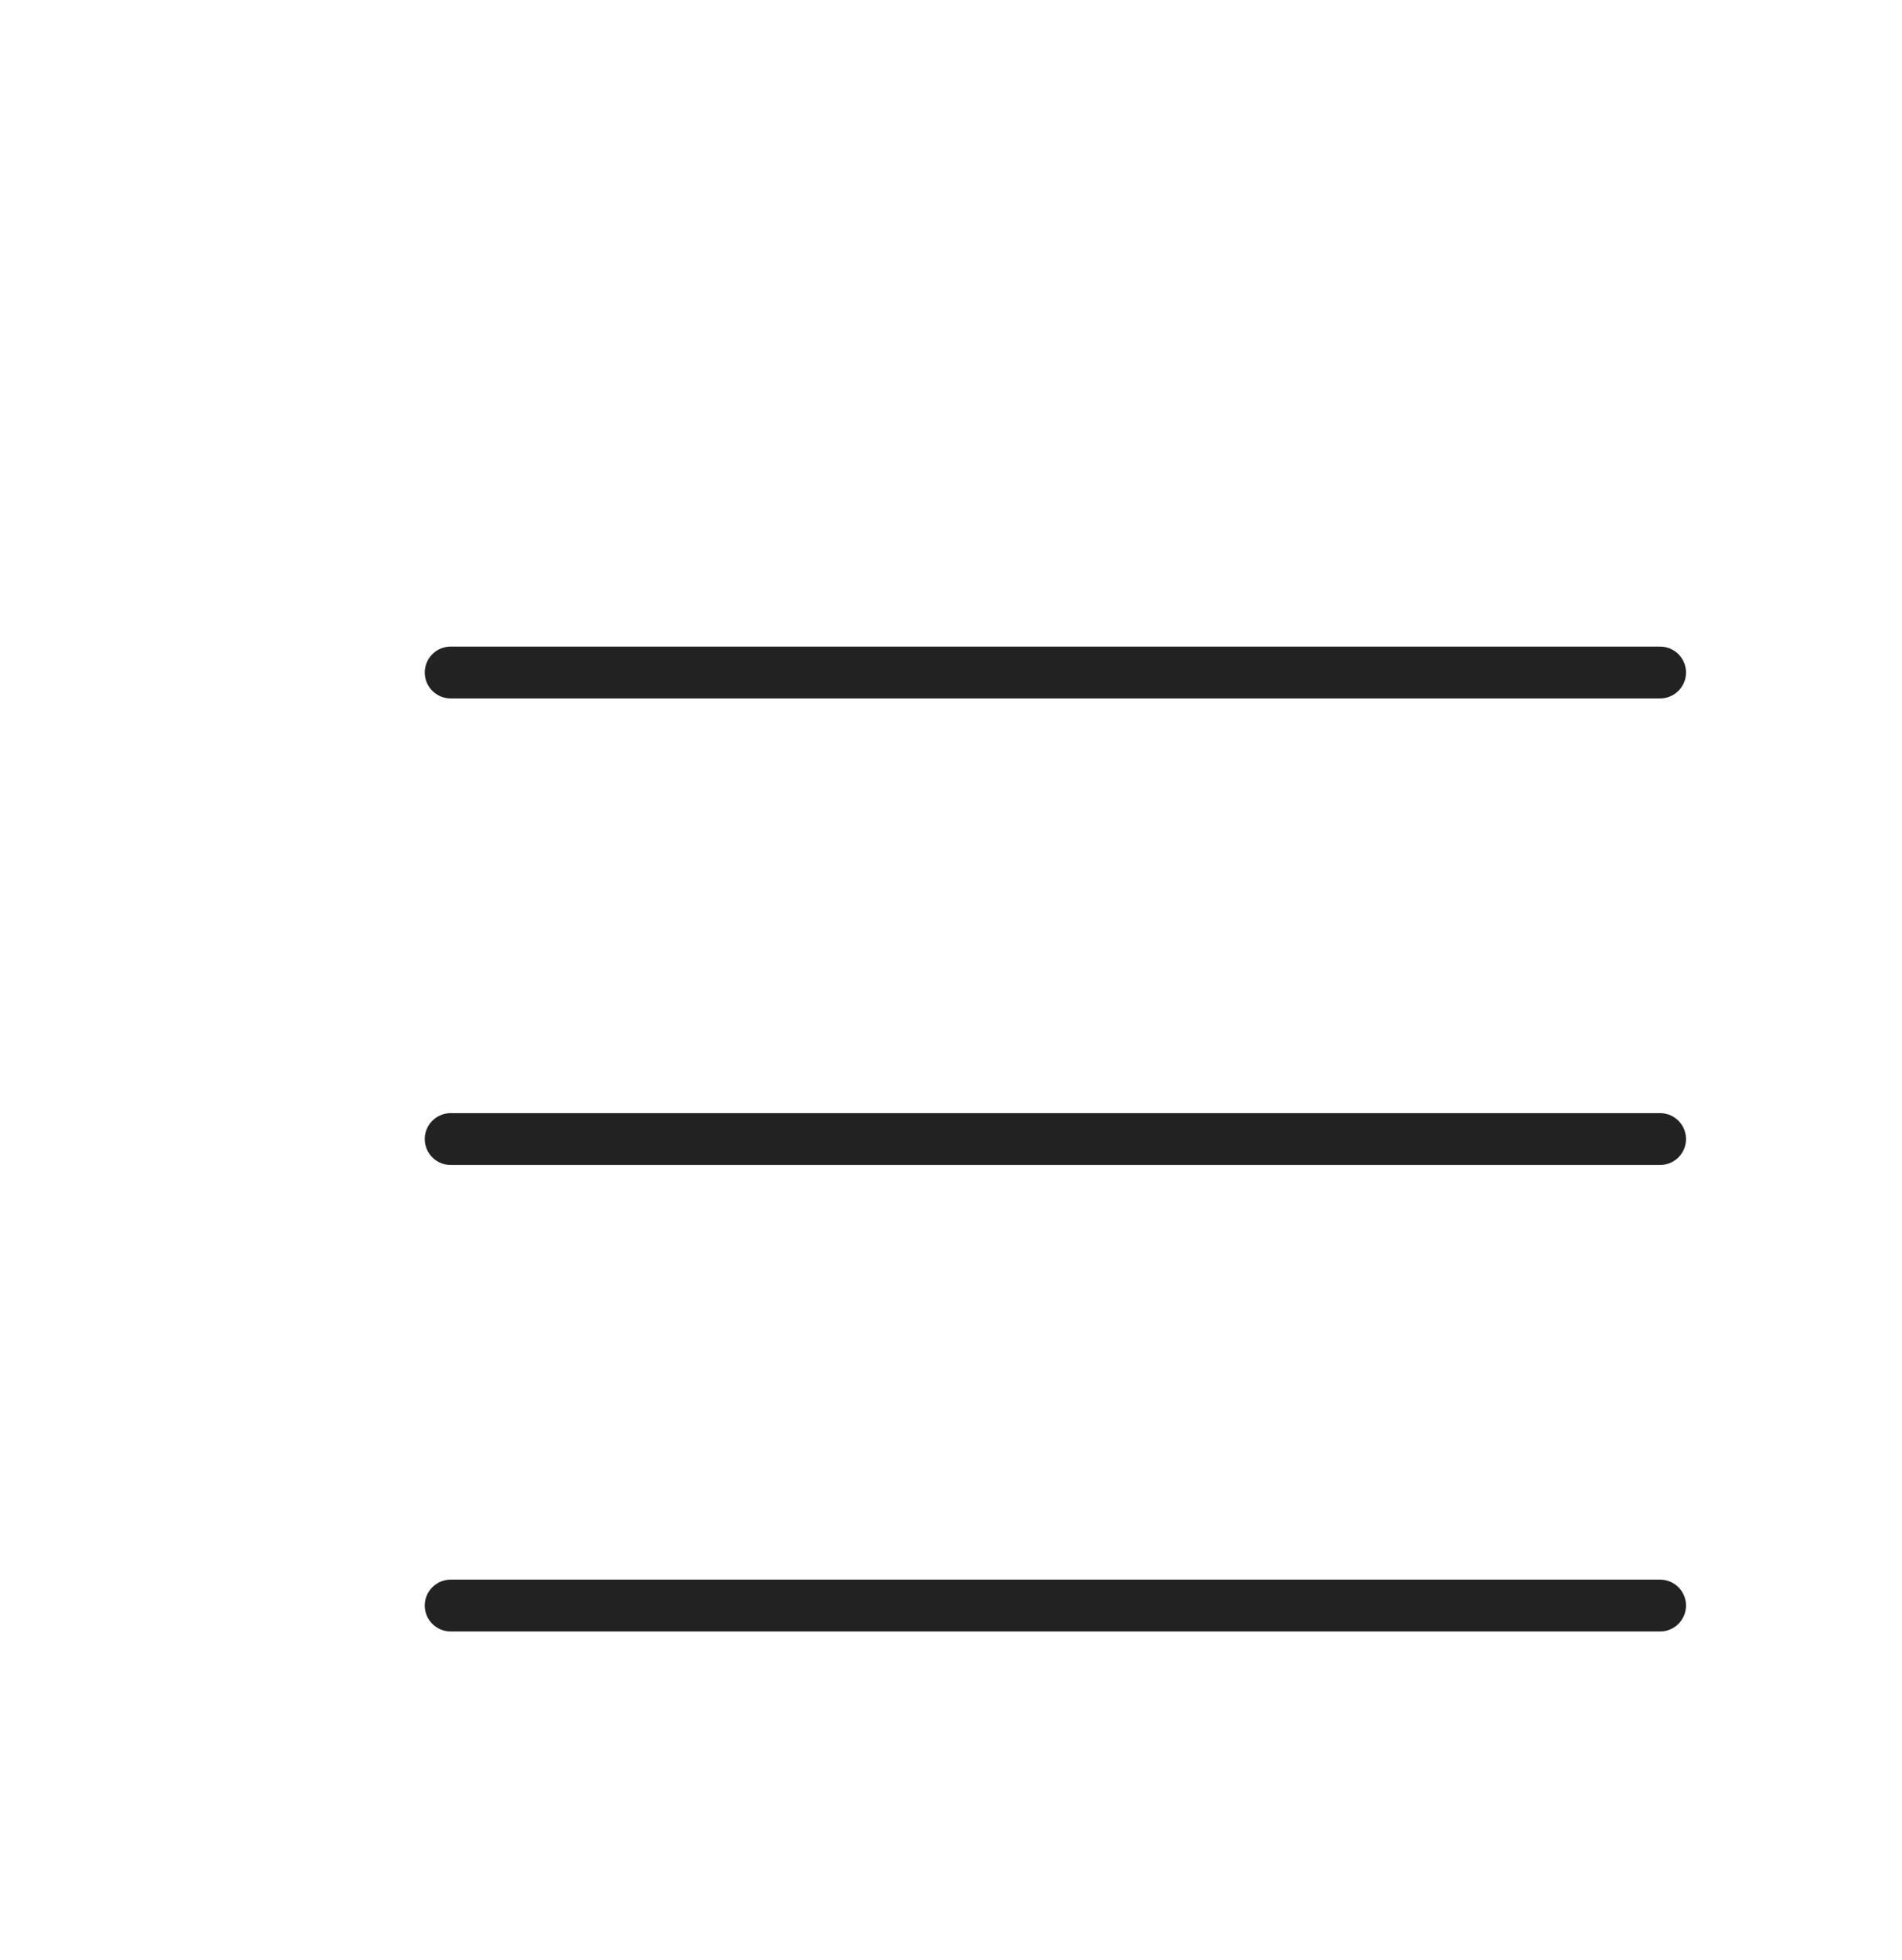 <svg width="33" height="34" viewBox="0 0 33 34" fill="none" xmlns="http://www.w3.org/2000/svg">
<path d="M7.819 11.667H28.803" stroke="#222222" stroke-width="0.899" stroke-linecap="round"/>
<path d="M7.819 19.761H28.803" stroke="#222222" stroke-width="0.899" stroke-linecap="round"/>
<path d="M7.819 27.854H28.803" stroke="#222222" stroke-width="0.899" stroke-linecap="round"/>
</svg>

